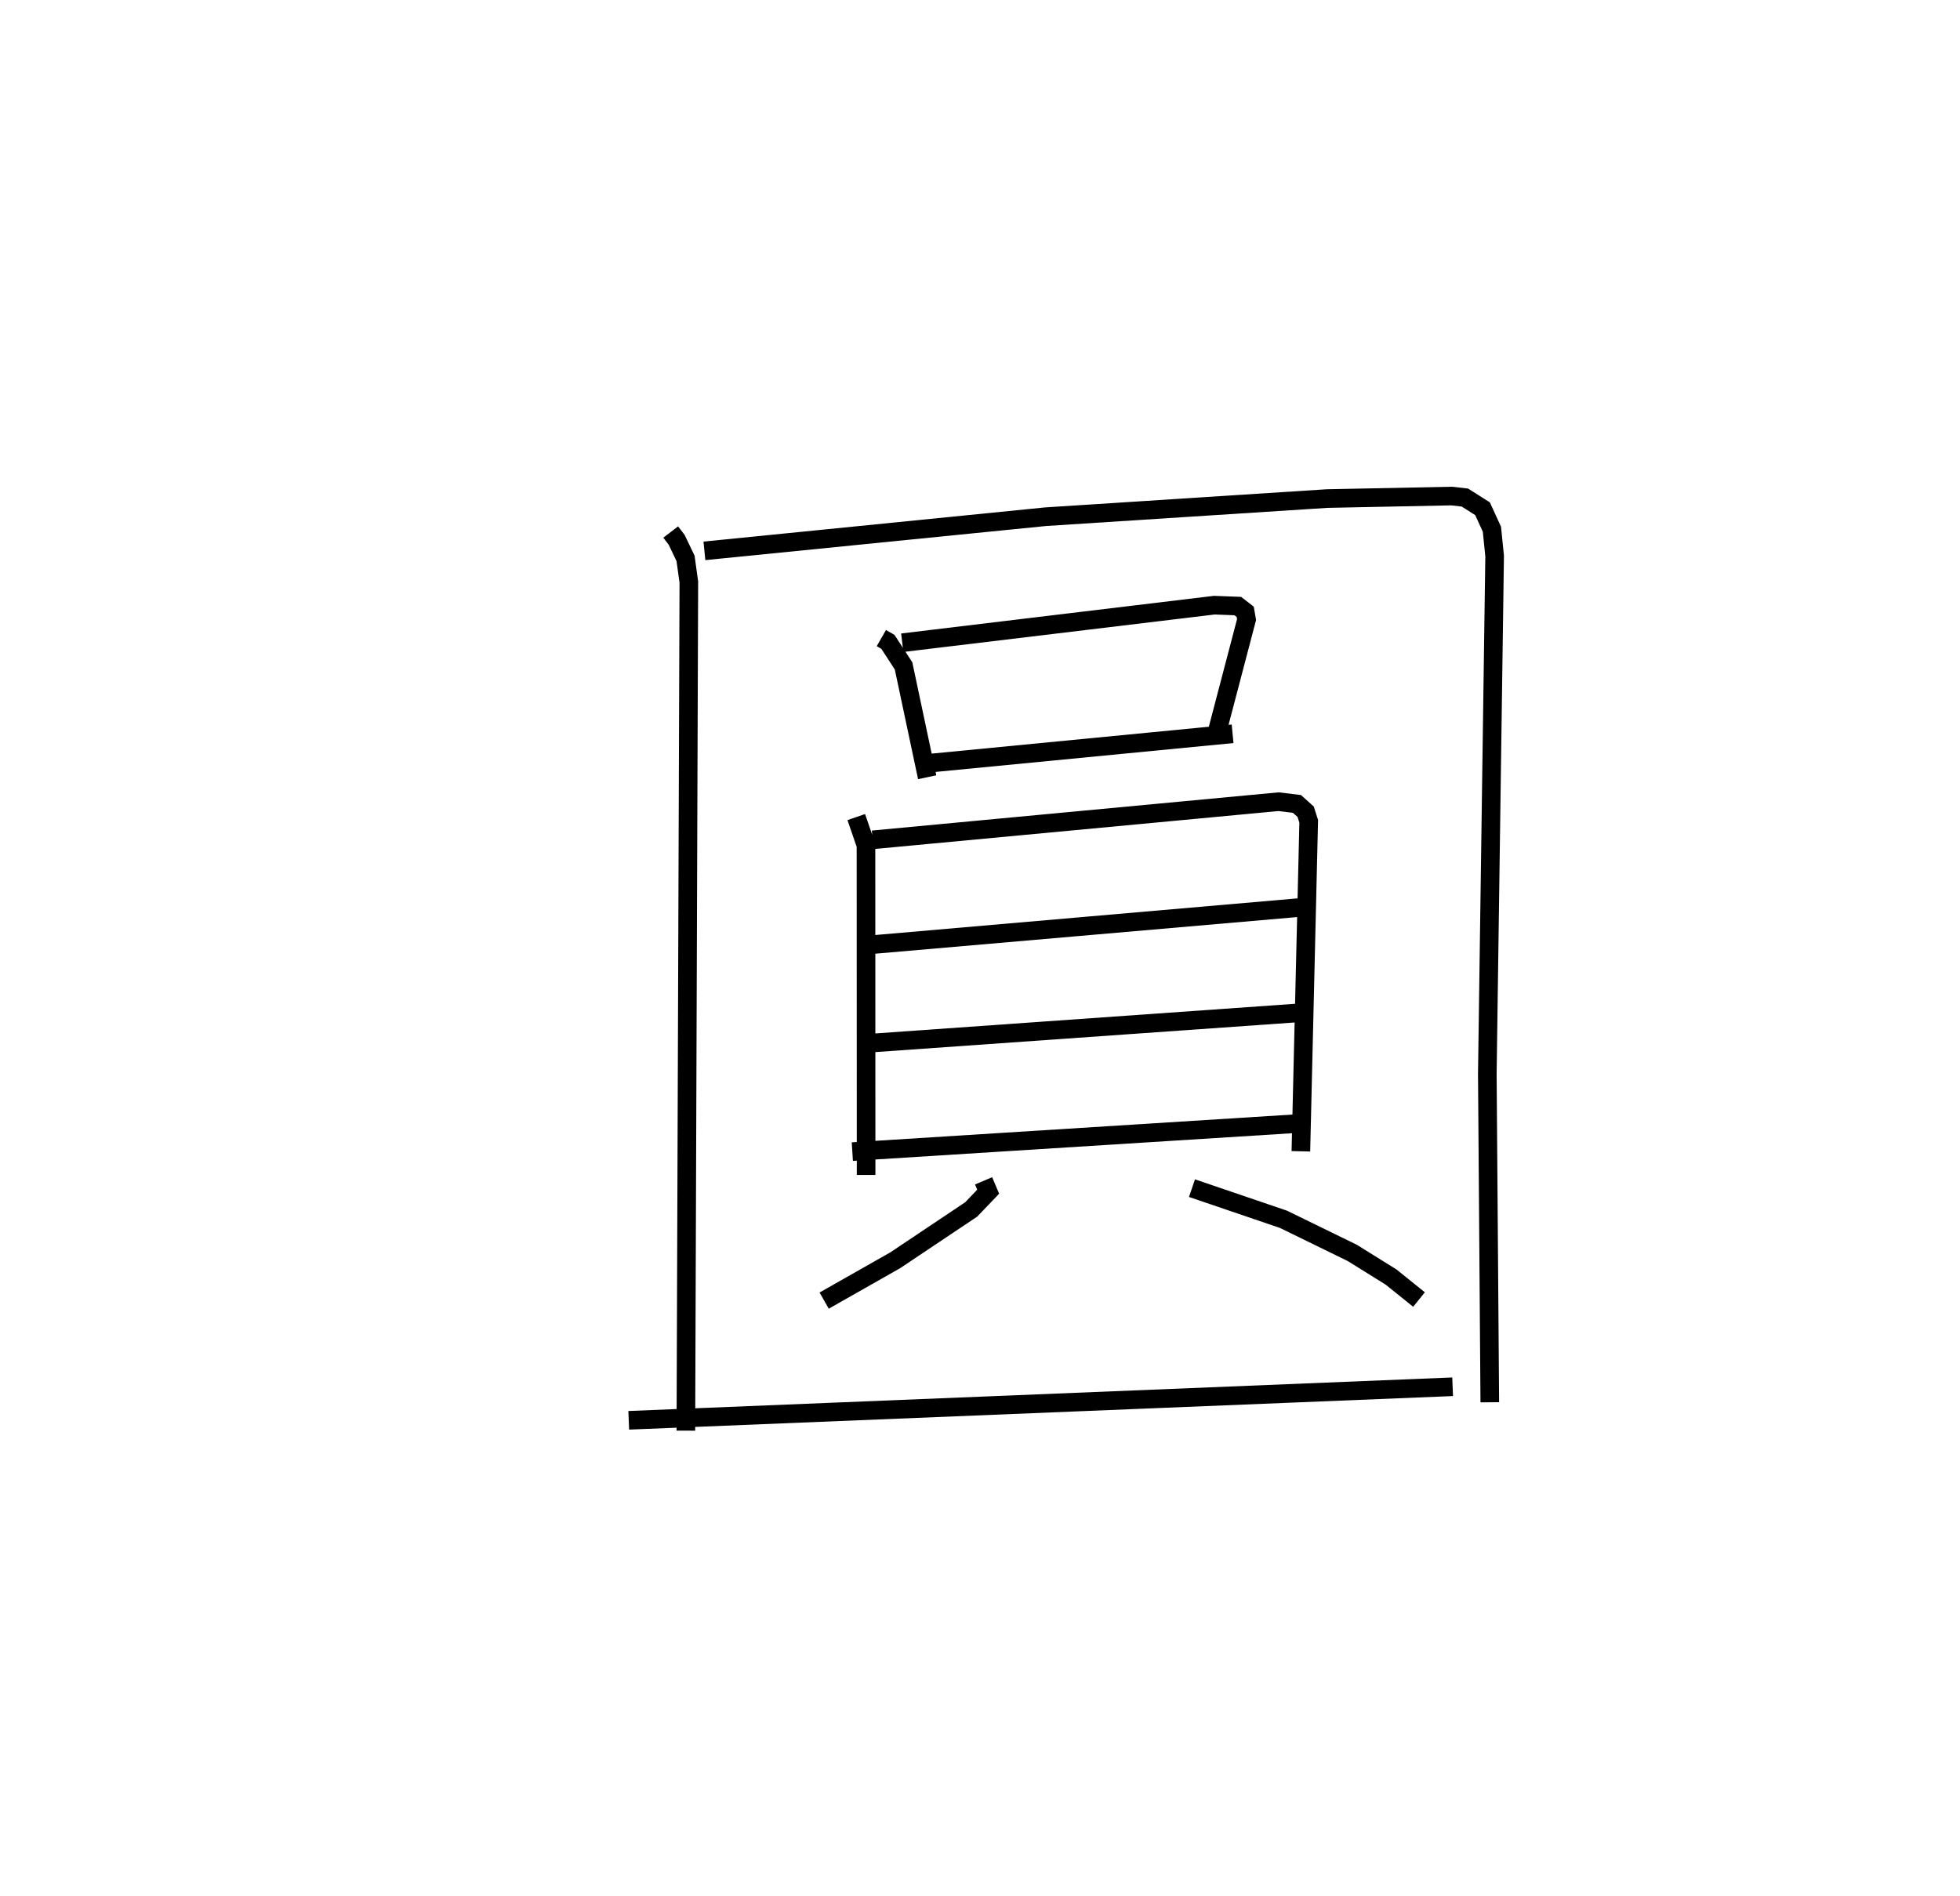 <?xml version="1.0" encoding="utf-8" ?>
<svg baseProfile="full" height="101.868" version="1.1" width="105.284" xmlns="http://www.w3.org/2000/svg" xmlns:ev="http://www.w3.org/2001/xml-events" xmlns:xlink="http://www.w3.org/1999/xlink"><defs /><rect fill="white" height="101.868" width="105.284" x="0" y="0" /><path d="M25,25 m0.0,0.0 m11.027,3.586 l0.32,0.418 0.478,0.999 l0.177,1.275 -0.16,45.591 m0.997,-47.271 l18.326,-1.835 15.123,-0.975 l6.688,-0.135 0.711,0.081 l0.948,0.6 0.505,1.101 l0.146,1.447 -0.393,27.816 l0.133,17.647 m-32.683,-41.06 l0.353,0.202 0.84,1.294 l1.268,5.98 m-1.339,-7.227 l16.764,-2.018 1.26,0.048 l0.399,0.309 0.072,0.418 l-1.558,5.94 m-15.436,1.771 l16.244,-1.575 m-20.215,4.475 l0.522,1.516 0.007,17.712 m0.354,-18.006 l21.804,-2.049 0.985,0.12 l0.468,0.42 0.164,0.514 l-0.421,17.73 m-23.358,-11.075 l23.433,-2.035 m-23.469,7.317 l23.452,-1.657 m-24.152,7.468 l24.078,-1.518 m-17.027,3.088 l0.246,0.583 -0.912,0.954 l-4.079,2.73 -3.819,2.168 m19.758,-6.042 l4.917,1.675 3.695,1.805 l2.083,1.297 1.5,1.208 m-42.45,6.489 l44.256,-1.803 " fill="none" stroke="black" stroke-width="1" /></svg>